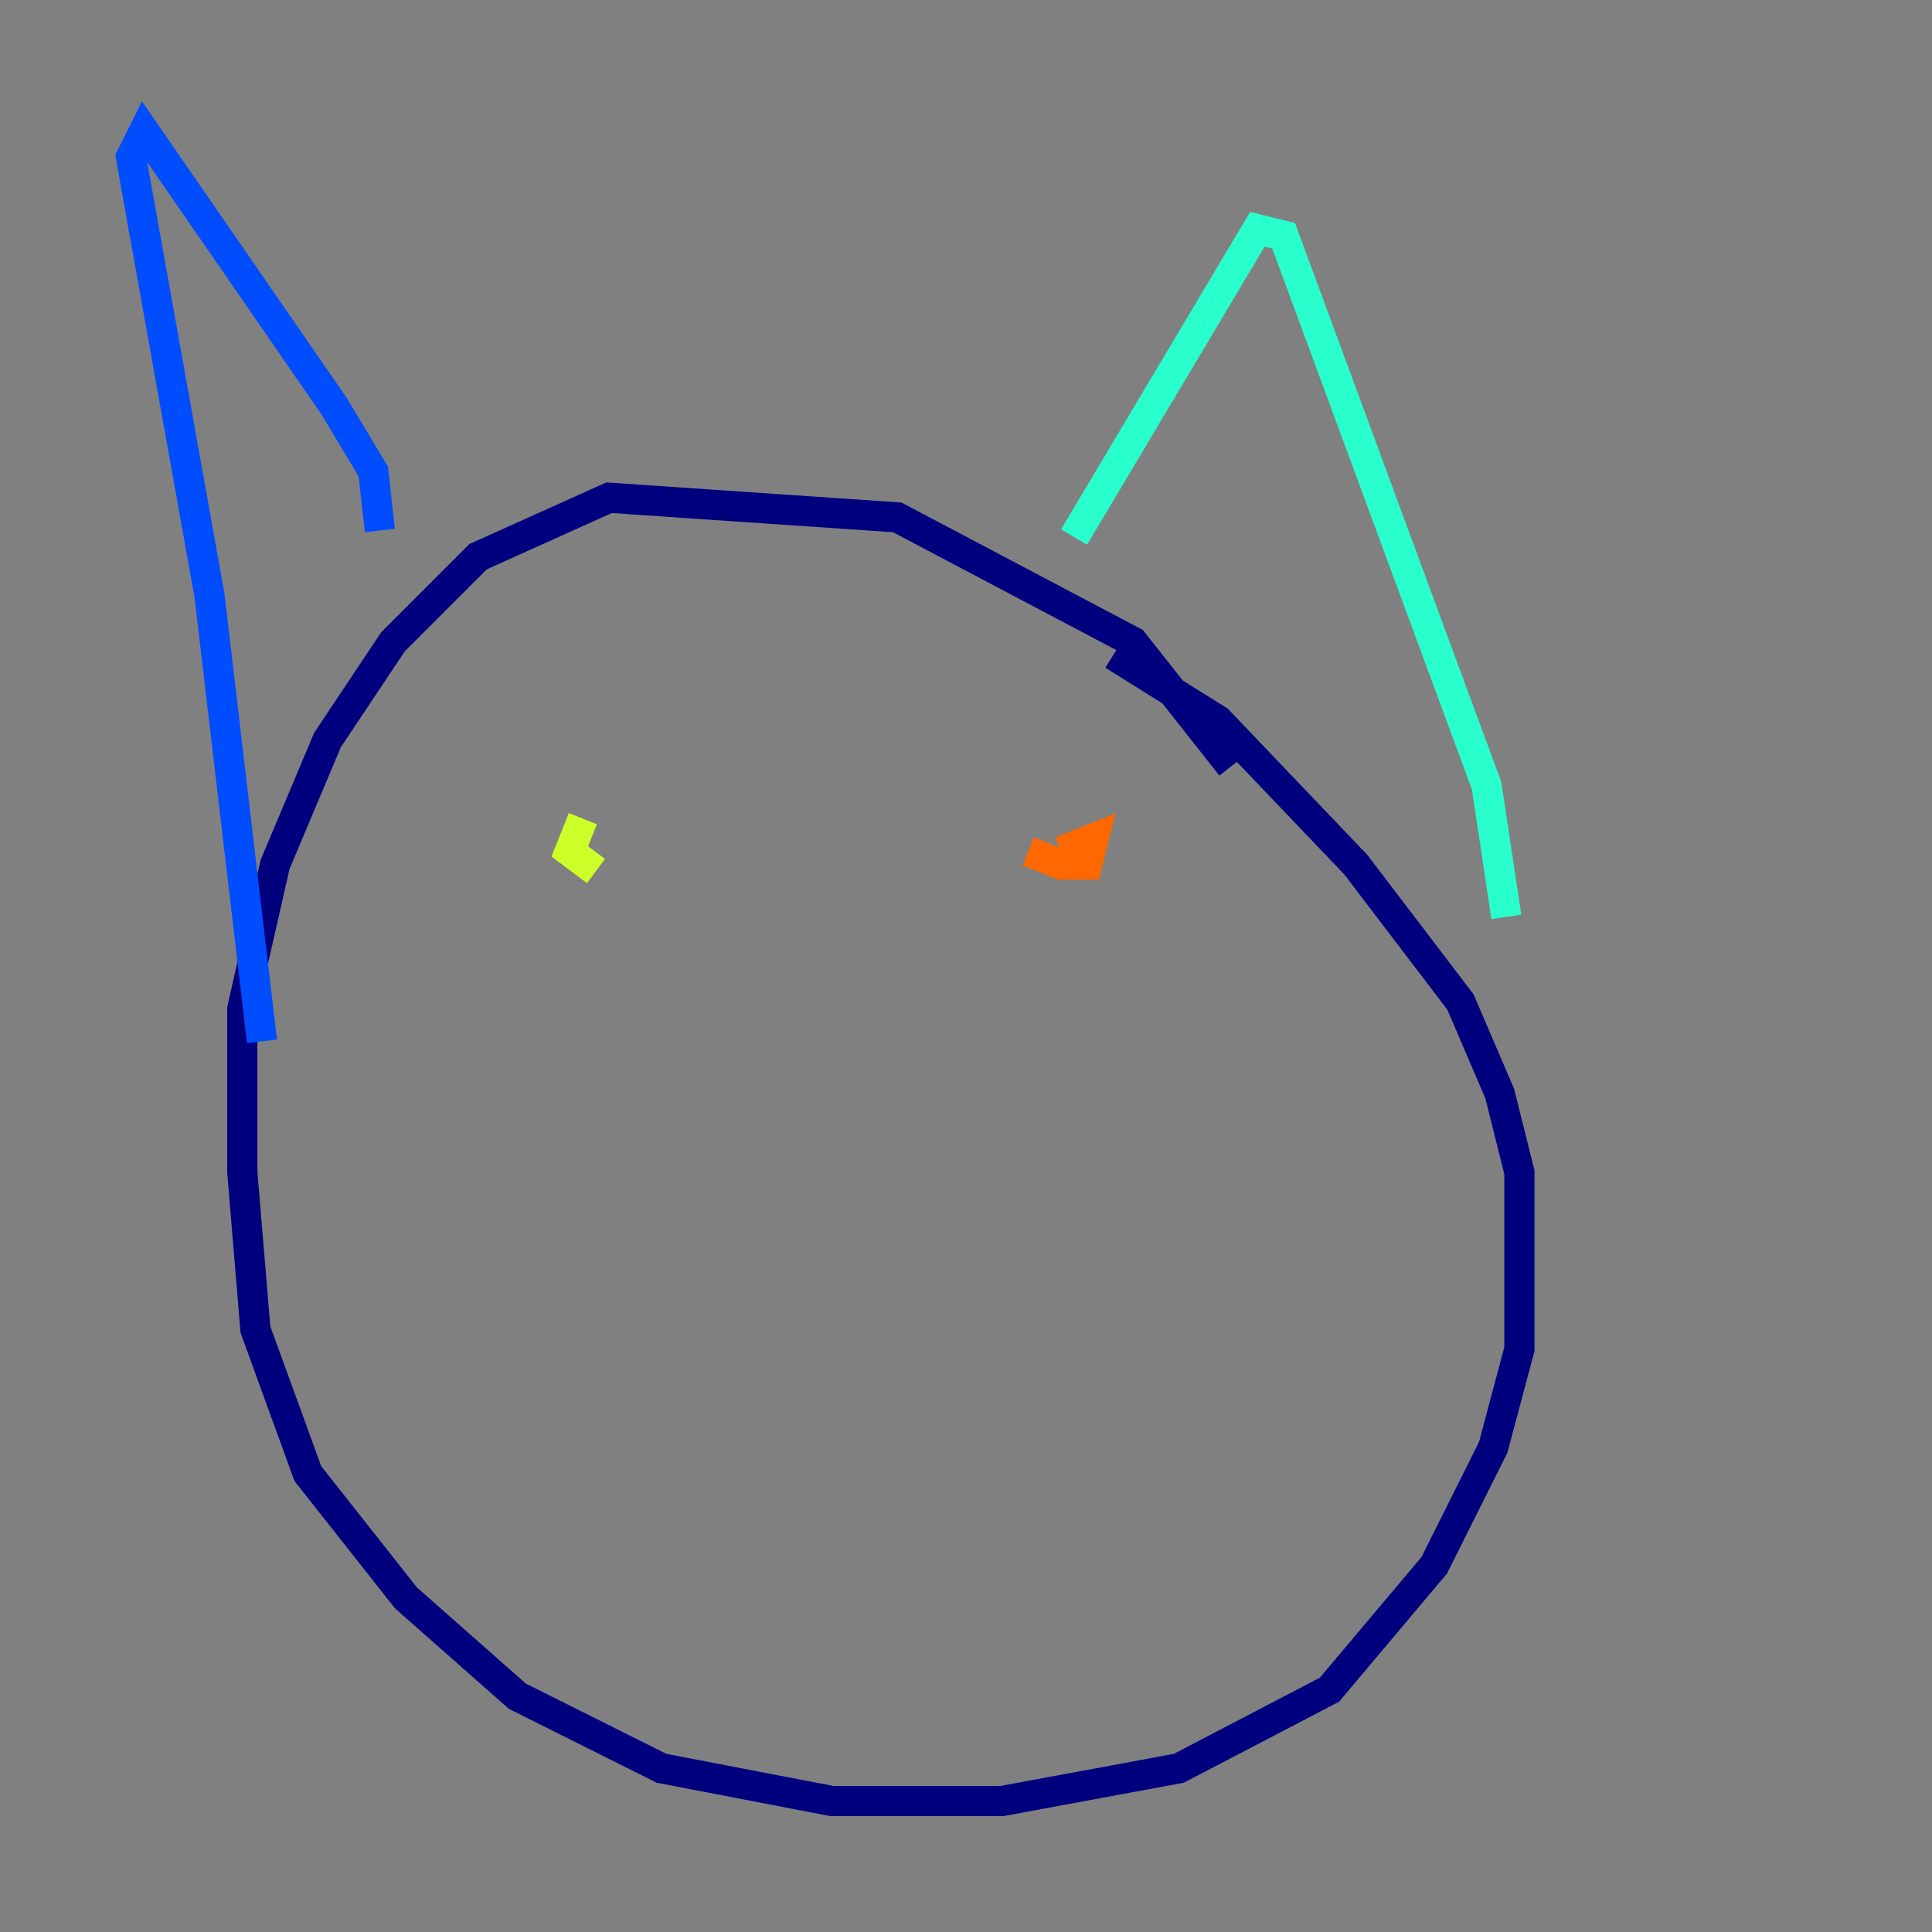 <?xml version="1.0" encoding="utf-8" ?>
<svg baseProfile="tiny" height="128" version="1.2" viewBox="0,0,128,128" width="128" xmlns="http://www.w3.org/2000/svg" xmlns:ev="http://www.w3.org/2001/xml-events" xmlns:xlink="http://www.w3.org/1999/xlink"><rect x="0" y="0" width="128" height="128" fill="#808080" stroke="none"/><defs /><polyline fill="none" points="81.573,50.766 75.064,42.522 59.444,34.278 40.352,32.976 31.675,36.881 26.034,42.522 21.695,49.031 18.224,57.275 16.054,66.82 16.054,77.668 16.922,88.081 20.393,97.627 26.902,105.871 34.278,112.38 43.824,117.153 55.105,119.322 66.386,119.322 78.102,117.153 88.081,111.946 95.024,103.702 98.929,95.891 100.664,89.383 100.664,77.668 99.363,72.461 96.759,66.386 89.817,57.275 80.705,47.729 73.763,43.39" stroke="#00007f" stroke-width="2" /><polyline fill="none" points="25.166,35.146 24.732,31.241 22.129,26.902 9.546,8.678 8.678,10.414 13.885,39.485 17.356,68.99" stroke="#004cff" stroke-width="2" /><polyline fill="none" points="71.159,35.58 83.308,15.186 85.044,15.62 98.495,52.068 99.797,60.746" stroke="#29ffcd" stroke-width="2" /><polyline fill="none" points="38.617,54.237 37.749,56.407 39.485,57.709" stroke="#cdff29" stroke-width="2" /><polyline fill="none" points="68.122,56.407 70.291,57.275 72.027,57.275 72.461,55.539 70.291,56.407" stroke="#ff6700" stroke-width="2" /><polyline fill="none" points="65.519,76.8 65.519,76.8" stroke="#7f0000" stroke-width="2" /></svg>